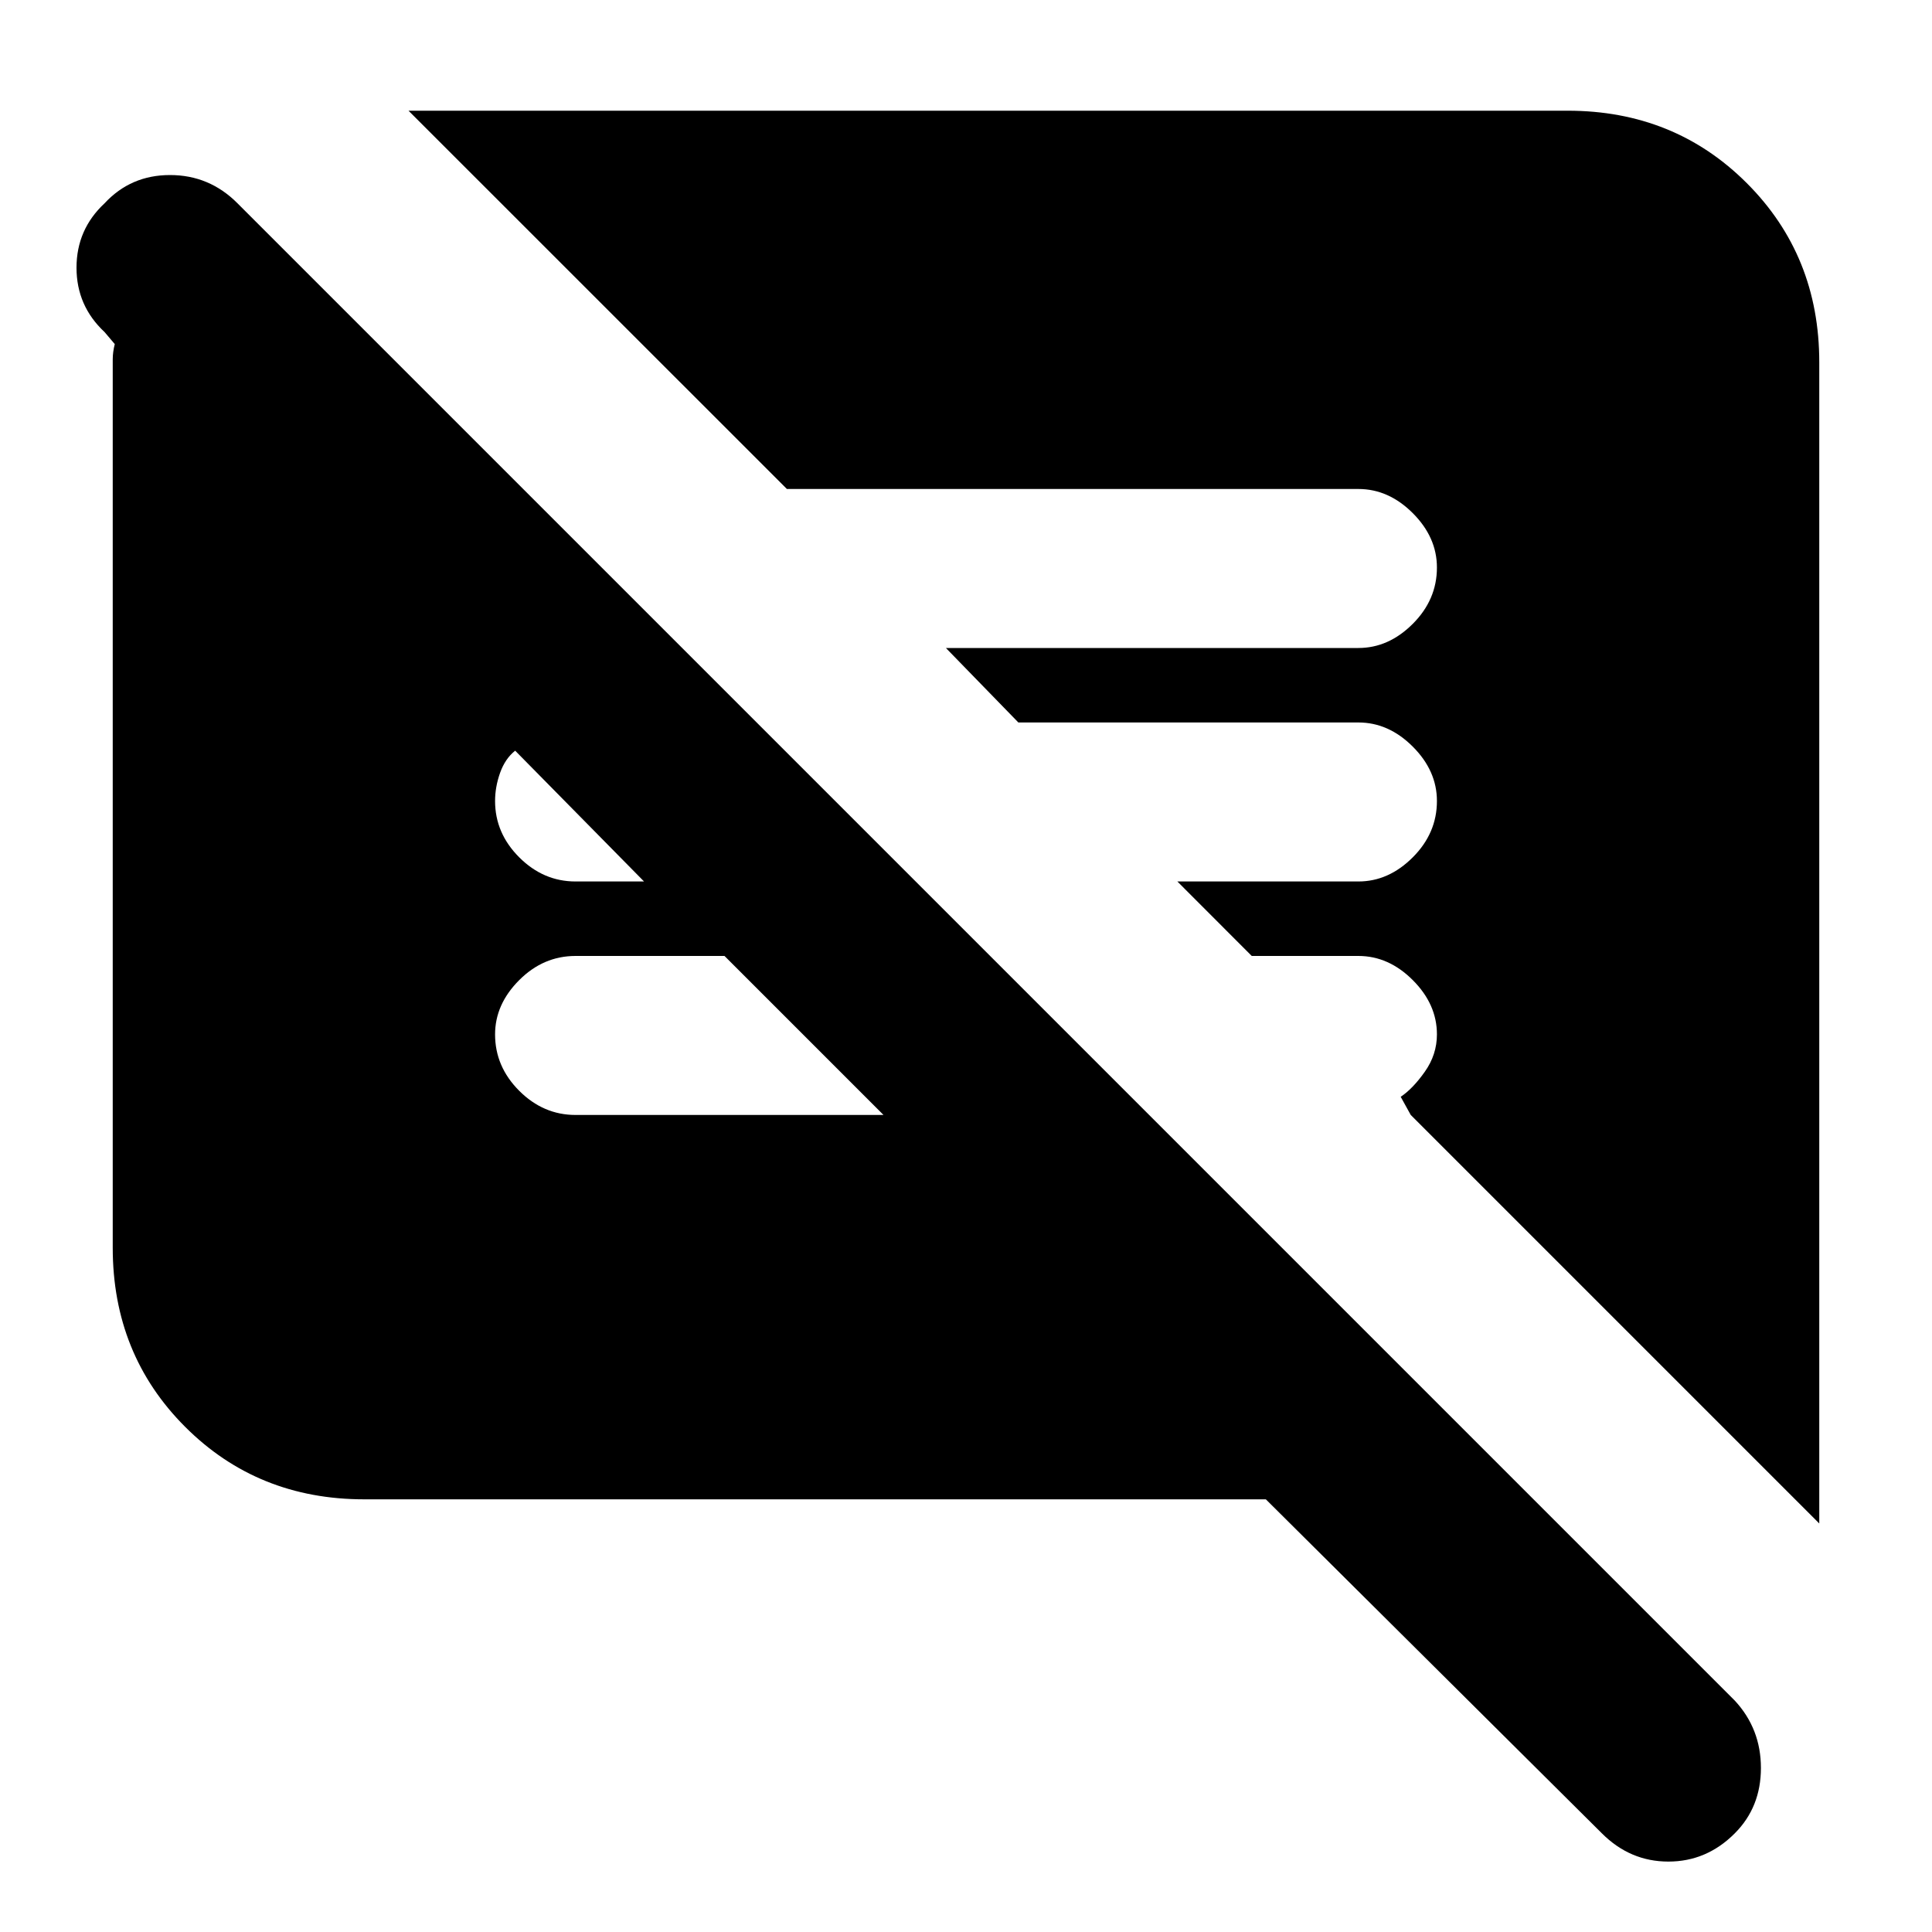 <svg xmlns="http://www.w3.org/2000/svg" height="20" width="20"><path d="M3.771 15.521Q2.667 15.521 1.917 14.771Q1.167 14.021 1.167 12.917V3.875Q1.167 3.792 1.167 3.719Q1.167 3.646 1.188 3.562L1.083 3.438Q0.792 3.167 0.792 2.771Q0.792 2.375 1.083 2.104Q1.354 1.812 1.76 1.812Q2.167 1.812 2.458 2.104L17.958 17.604Q18.229 17.896 18.229 18.302Q18.229 18.708 17.958 18.979Q17.667 19.271 17.271 19.271Q16.875 19.271 16.583 18.979L13.104 15.521ZM18.833 15.771 14.604 11.542 14.5 11.354Q14.625 11.271 14.75 11.094Q14.875 10.917 14.875 10.708Q14.875 10.396 14.625 10.146Q14.375 9.896 14.062 9.896H12.958L12.188 9.125H14.062Q14.375 9.125 14.625 8.875Q14.875 8.625 14.875 8.292Q14.875 7.979 14.625 7.729Q14.375 7.479 14.062 7.479H10.542L9.792 6.708H14.062Q14.375 6.708 14.625 6.458Q14.875 6.208 14.875 5.875Q14.875 5.562 14.625 5.312Q14.375 5.062 14.062 5.062H8.146L4.229 1.146H16.229Q17.333 1.146 18.083 1.896Q18.833 2.646 18.833 3.75ZM9.146 11.542 7.5 9.896H5.958Q5.625 9.896 5.375 10.146Q5.125 10.396 5.125 10.708Q5.125 11.042 5.375 11.292Q5.625 11.542 5.958 11.542ZM5.958 9.125H6.667L5.333 7.771Q5.229 7.854 5.177 8Q5.125 8.146 5.125 8.292Q5.125 8.625 5.375 8.875Q5.625 9.125 5.958 9.125Z"/></svg>